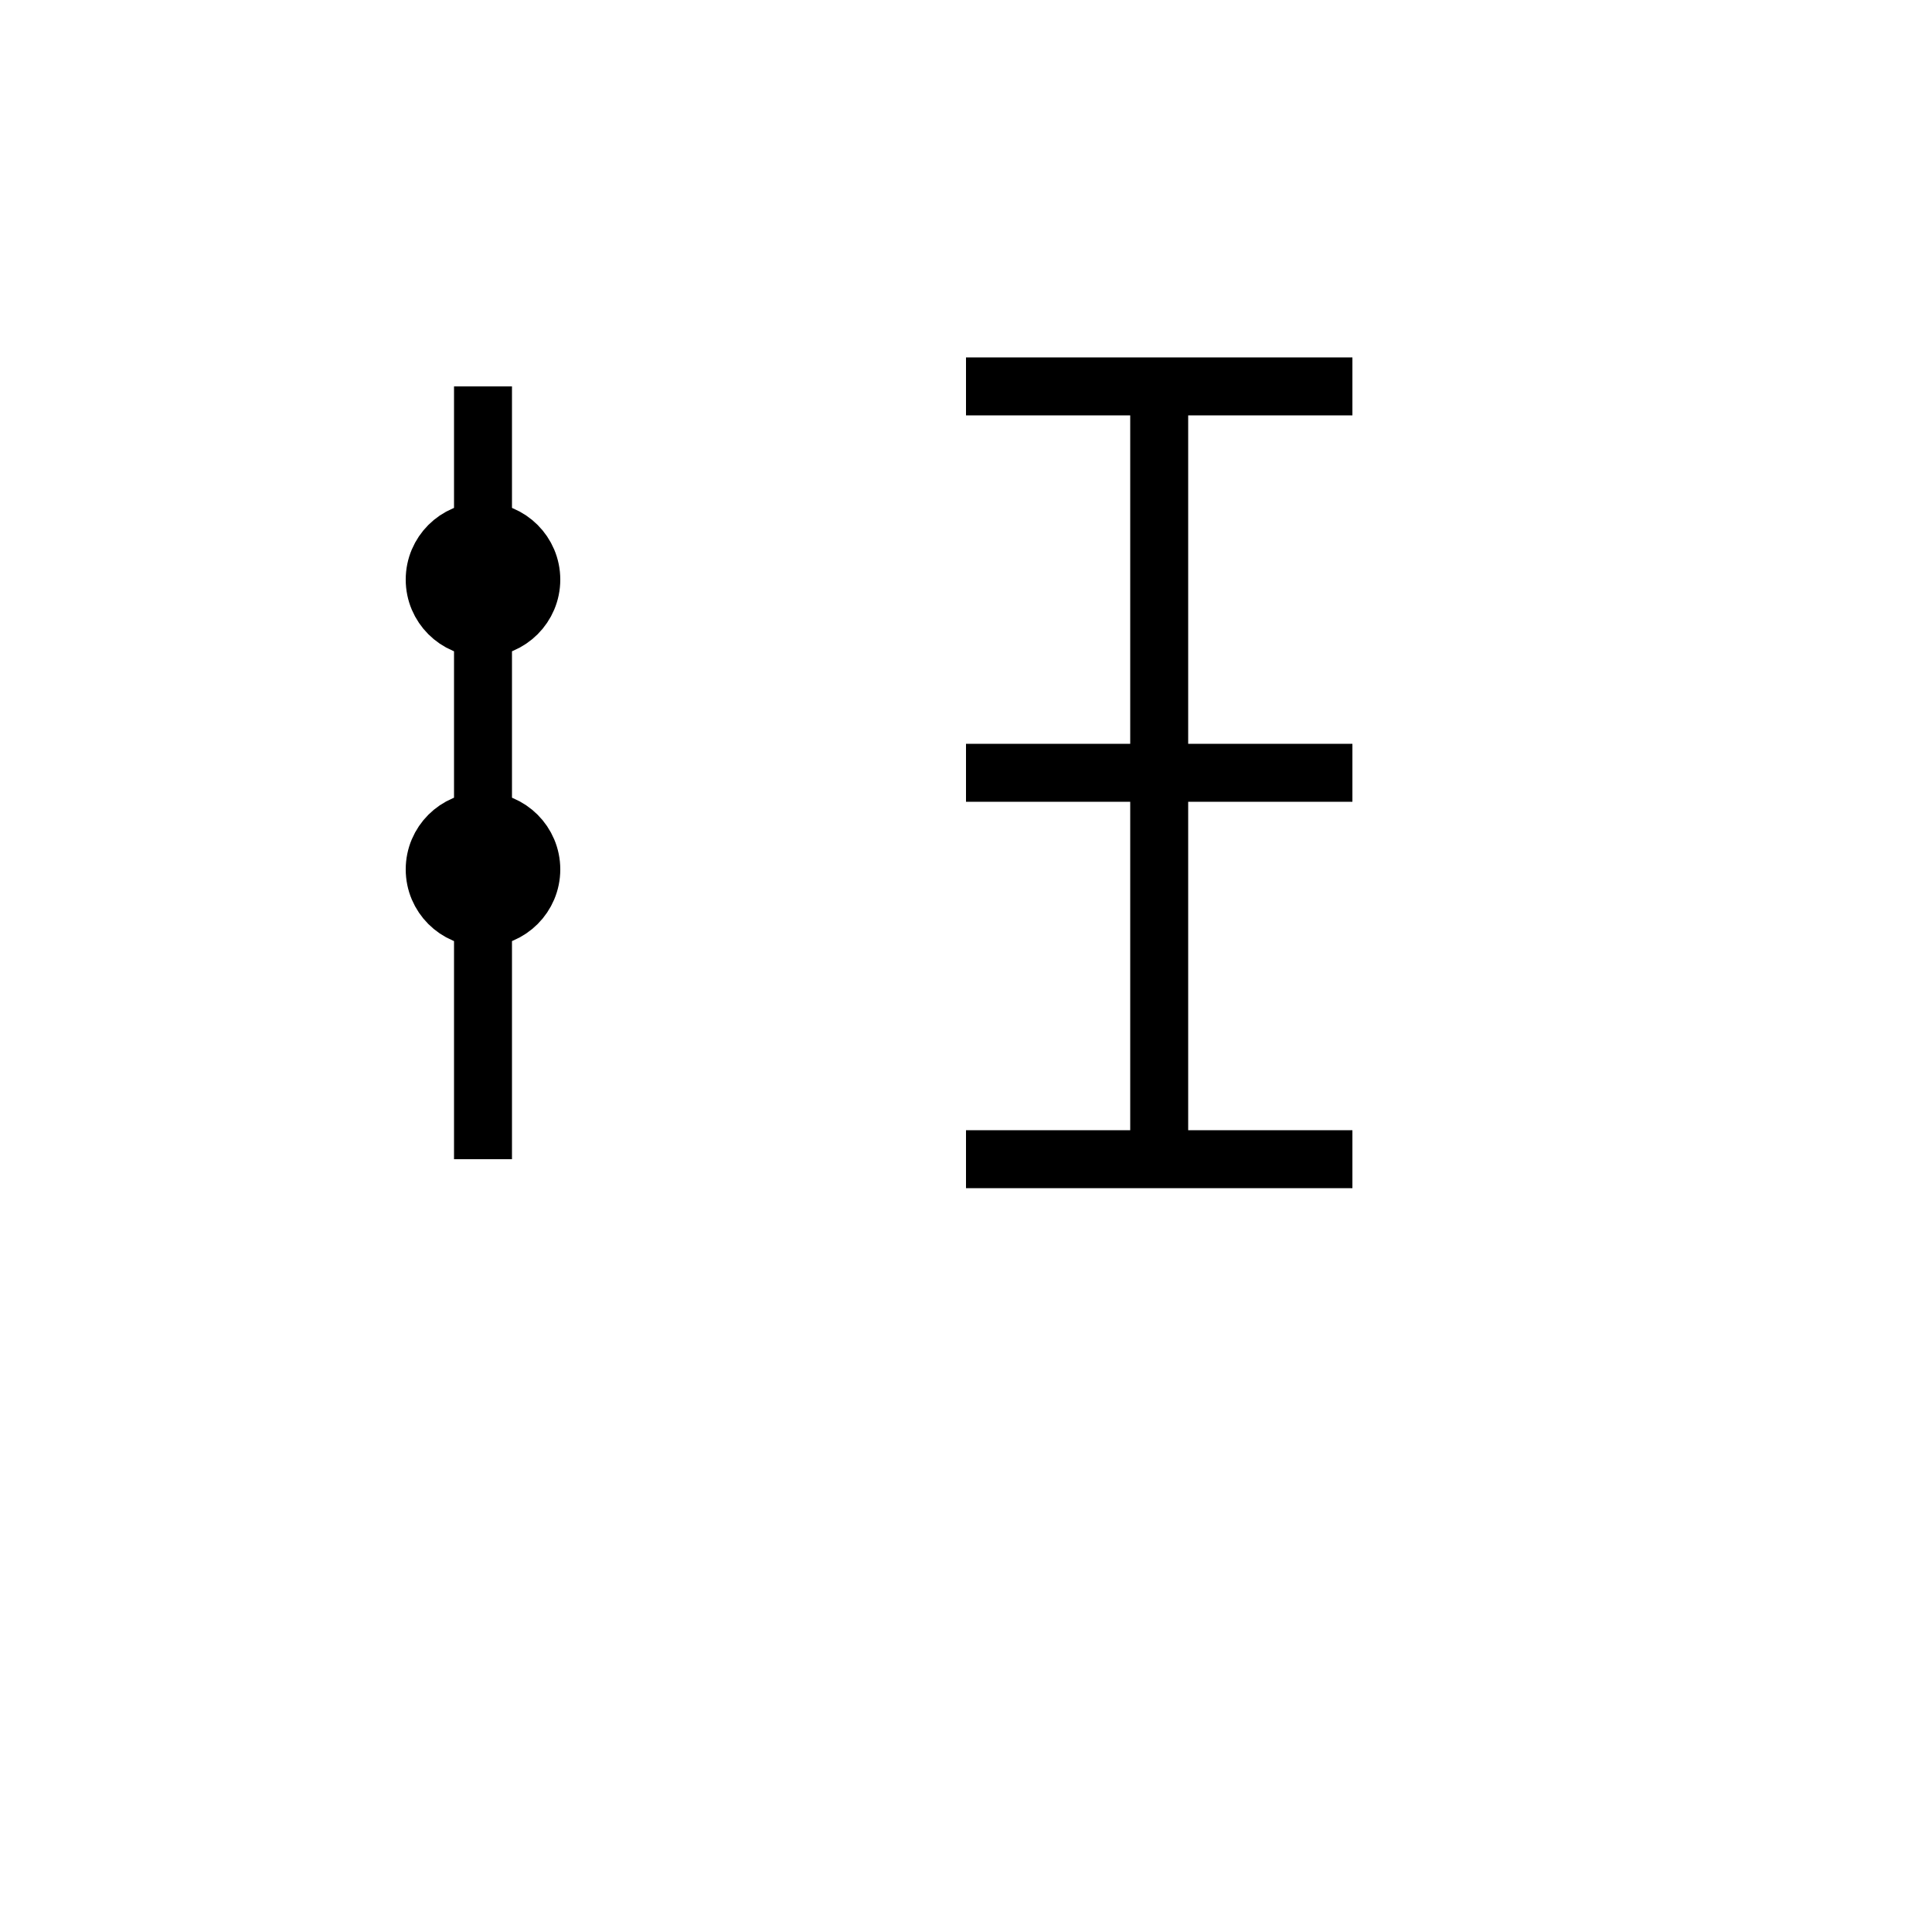 <svg xmlns="http://www.w3.org/2000/svg" viewBox="0 0 100 100">
  <g stroke="black" stroke-width="3" fill="none">
    <!-- 忄偏 -->
    <line x1="25" y1="20" x2="25" y2="60"/>
    <circle cx="25" cy="30" r="2.5"/>
    <circle cx="25" cy="45" r="2.5"/>
    <!-- 艮を変形 -->
    <line x1="50" y1="20" x2="70" y2="20"/>
    <line x1="60" y1="20" x2="60" y2="60"/>
    <line x1="50" y1="40" x2="70" y2="40"/>
    <line x1="50" y1="60" x2="70" y2="60"/>
  </g>
</svg>
